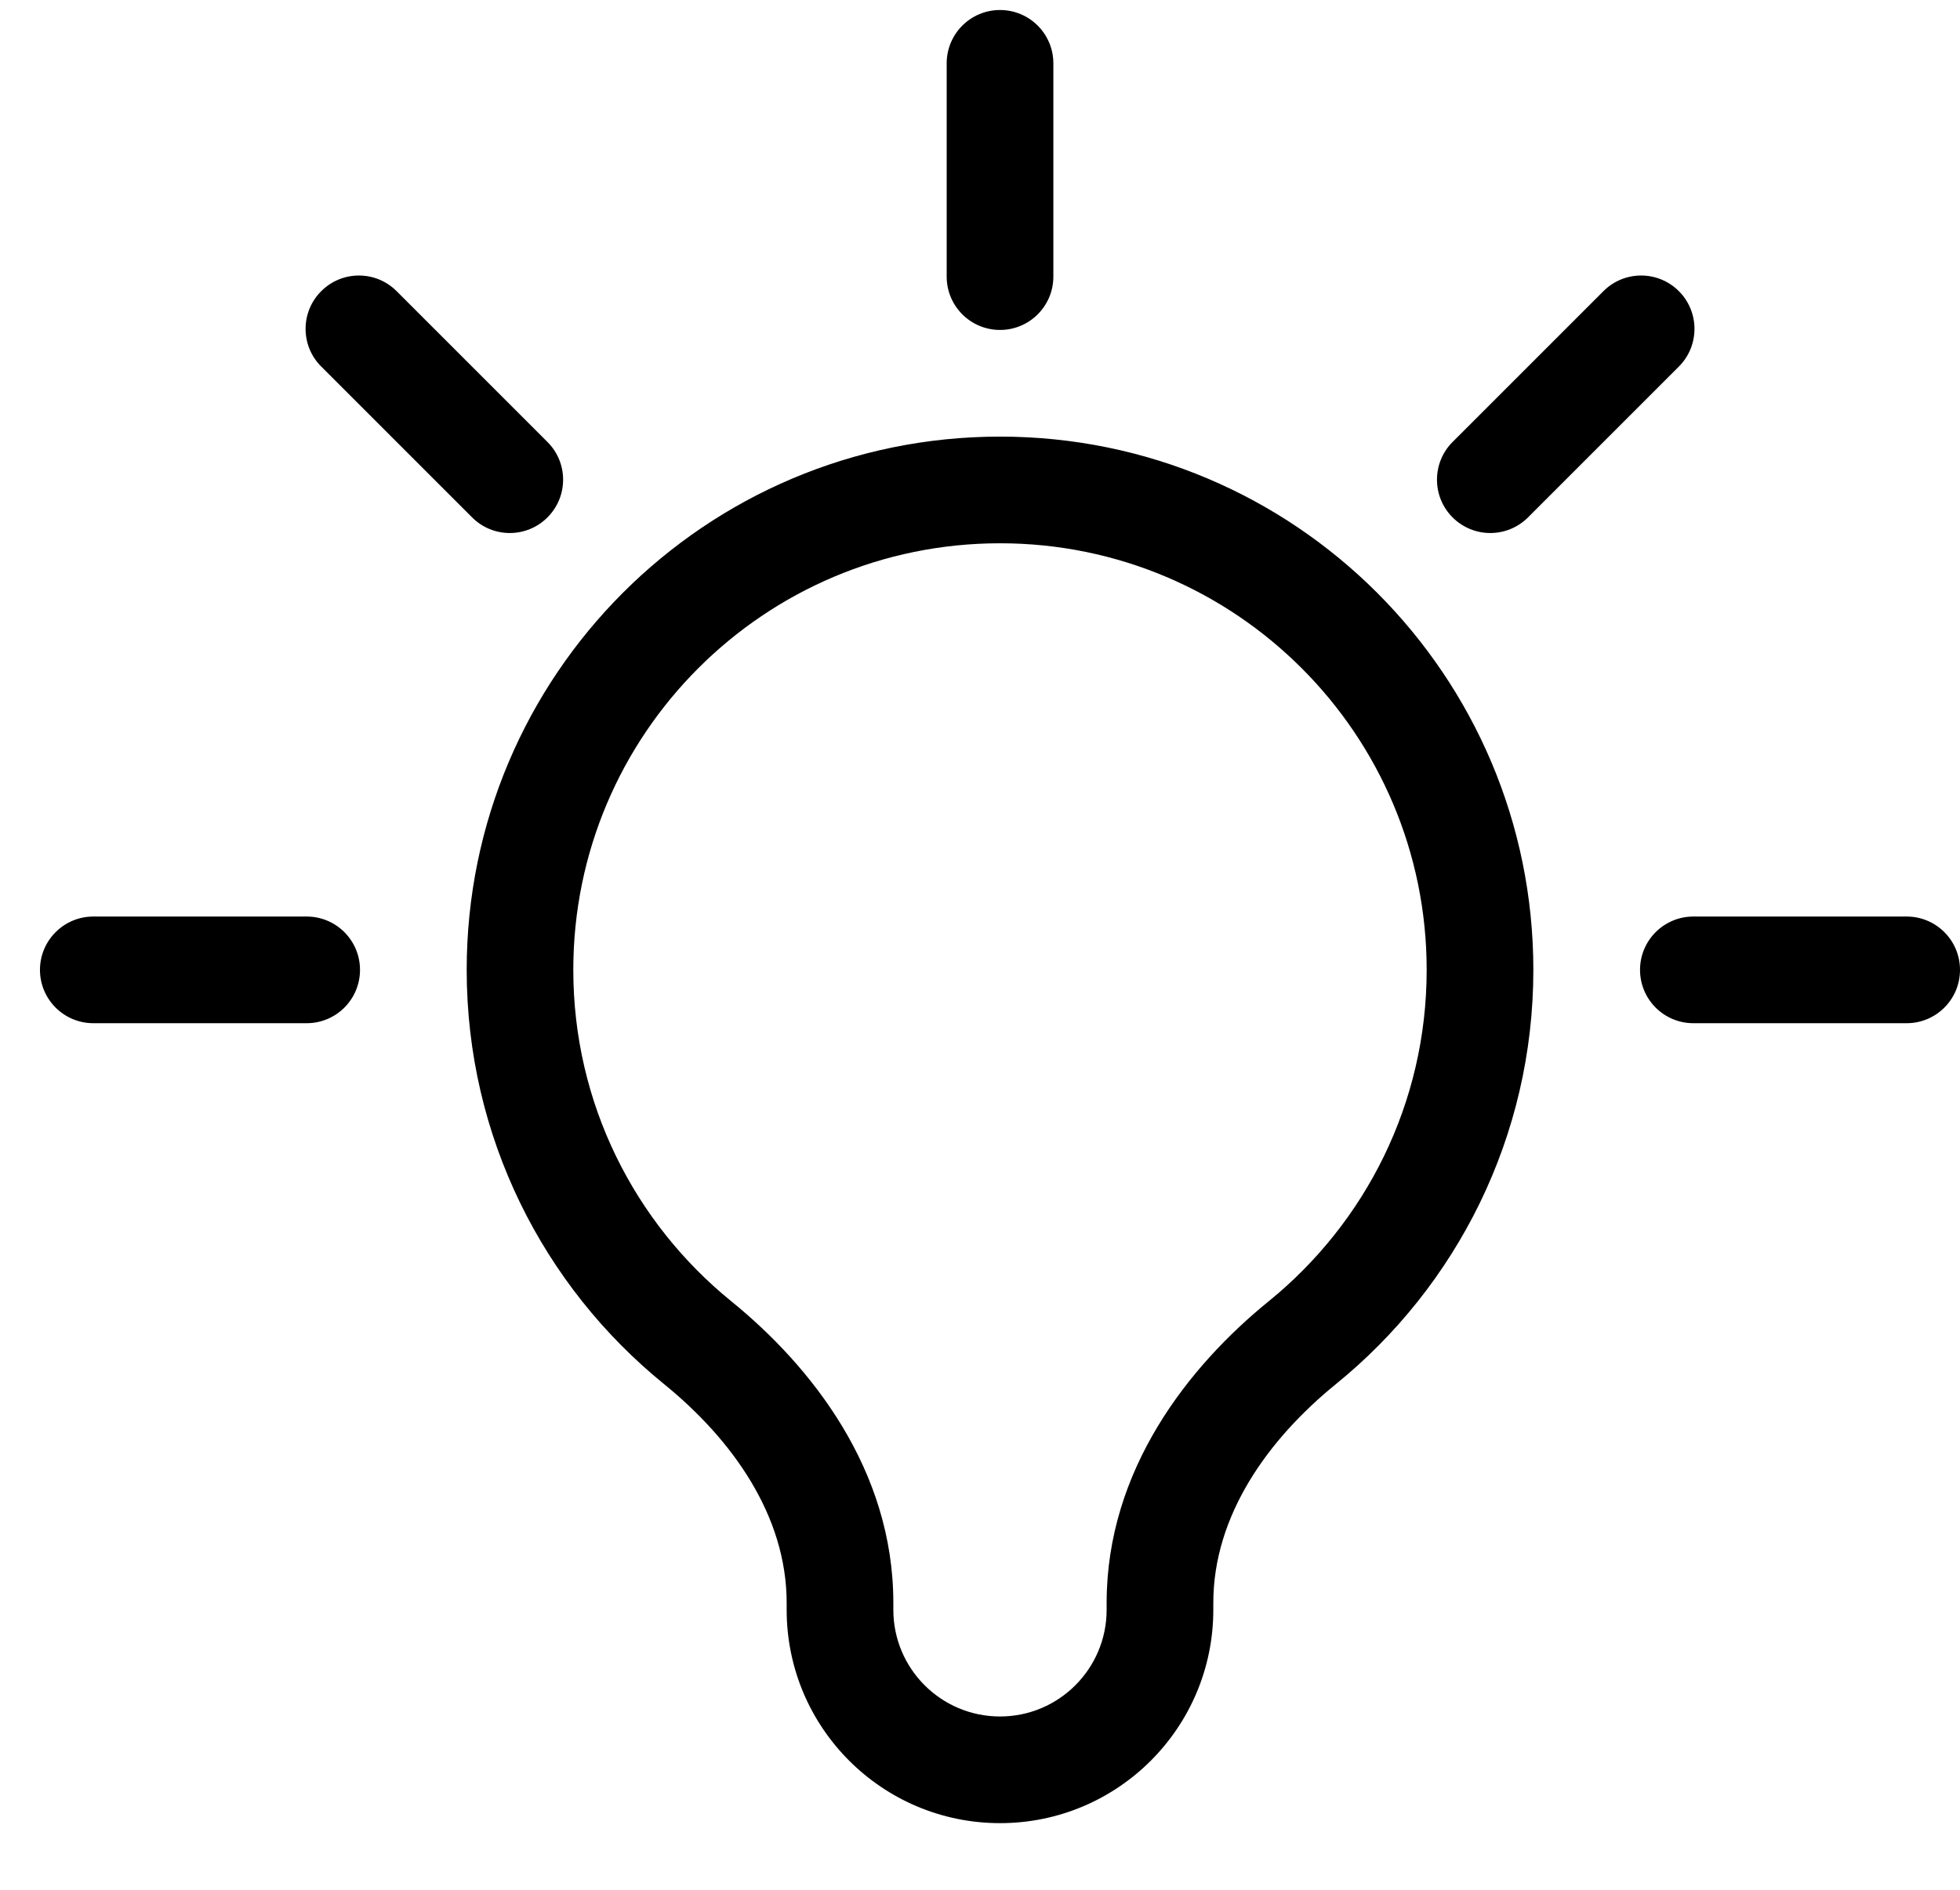 <svg width="28" height="27" viewBox="0 0 28 27"  xmlns="http://www.w3.org/2000/svg">
<path fill-rule="evenodd" clip-rule="evenodd" d="M15.048 0.905C15.048 0.484 14.707 0.143 14.286 0.143C13.865 0.143 13.524 0.484 13.524 0.905V3.952C13.524 4.373 13.865 4.714 14.286 4.714C14.707 4.714 15.048 4.373 15.048 3.952V0.905ZM20.381 13.857C20.381 15.767 19.504 17.471 18.125 18.591C16.985 19.517 15.809 20.995 15.809 22.901V23C15.809 23.841 15.127 24.524 14.286 24.524C13.444 24.524 12.762 23.841 12.762 23V22.901C12.762 20.995 11.586 19.517 10.446 18.591C9.067 17.471 8.19 15.767 8.19 13.857C8.19 10.491 10.919 7.762 14.286 7.762C17.652 7.762 20.381 10.491 20.381 13.857ZM17.333 22.901C17.333 21.651 18.116 20.562 19.086 19.774C20.806 18.377 21.905 16.245 21.905 13.857C21.905 9.649 18.494 6.238 14.286 6.238C10.078 6.238 6.667 9.649 6.667 13.857C6.667 16.245 7.765 18.377 9.485 19.774C10.456 20.562 11.238 21.651 11.238 22.901V23C11.238 24.683 12.602 26.048 14.286 26.048C15.969 26.048 17.333 24.683 17.333 23V22.901ZM23.984 4.16C24.281 4.457 24.281 4.94 23.984 5.237L21.829 7.392C21.531 7.69 21.049 7.69 20.751 7.392C20.454 7.095 20.454 6.612 20.751 6.315L22.906 4.16C23.204 3.862 23.686 3.862 23.984 4.16ZM6.744 7.392C7.041 7.69 7.524 7.69 7.821 7.392C8.119 7.095 8.119 6.612 7.821 6.315L5.666 4.16C5.369 3.862 4.886 3.862 4.589 4.16C4.291 4.457 4.291 4.94 4.589 5.237L6.744 7.392ZM28 13.857C28 14.278 27.659 14.619 27.238 14.619H24.191C23.77 14.619 23.429 14.278 23.429 13.857C23.429 13.436 23.77 13.095 24.191 13.095H27.238C27.659 13.095 28 13.436 28 13.857ZM4.381 14.619C4.802 14.619 5.143 14.278 5.143 13.857C5.143 13.436 4.802 13.095 4.381 13.095H1.333C0.913 13.095 0.571 13.436 0.571 13.857C0.571 14.278 0.913 14.619 1.333 14.619H4.381Z" />
</svg>
